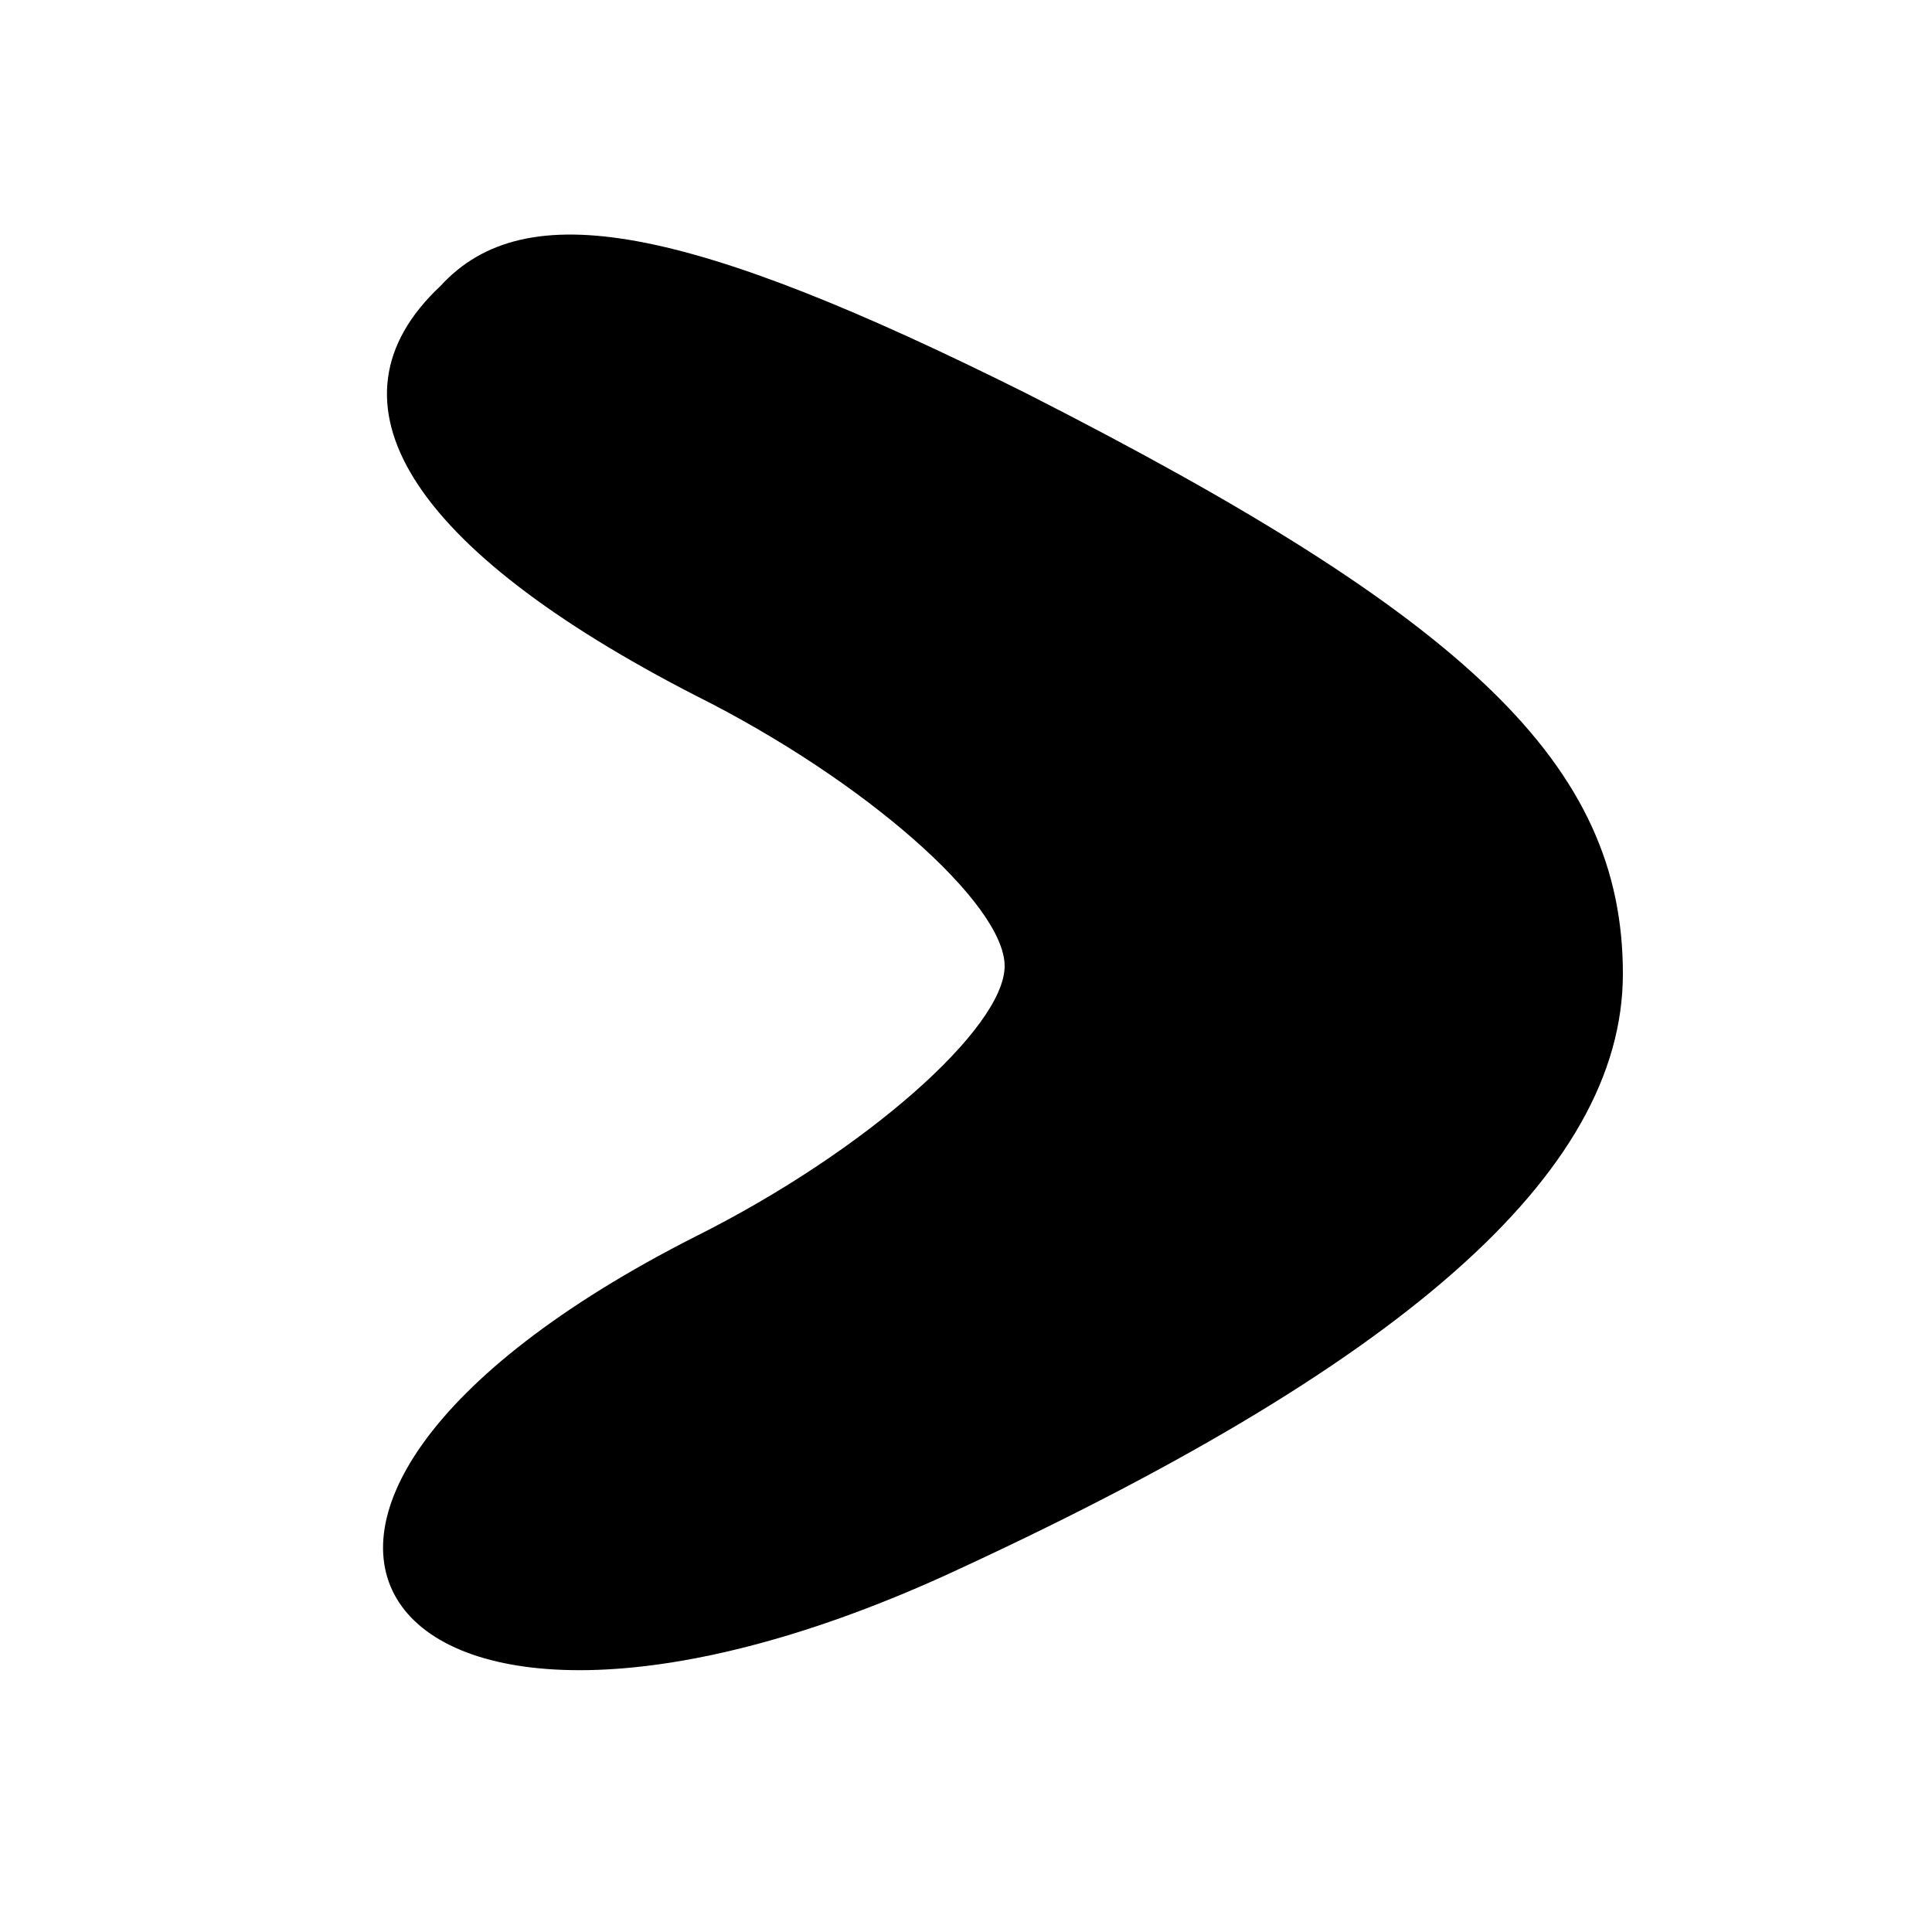 <?xml version="1.0" standalone="no"?>
<!DOCTYPE svg PUBLIC "-//W3C//DTD SVG 20010904//EN"
 "http://www.w3.org/TR/2001/REC-SVG-20010904/DTD/svg10.dtd">
<svg version="1.0" xmlns="http://www.w3.org/2000/svg"
 width="25pt" height="25pt" viewBox="0 0 25 25"
 preserveAspectRatio="xMidYMid meet">

<g transform="translate(0,25) scale(0.1,-0.1)"
fill="#000000" stroke="none">
<path d="M57 213 c-16 -15 -4 -34 33 -53 22 -11 40 -27 40 -35 0 -8 -18 -24
-40 -35 -71 -36 -41 -77 32 -44 59 27 88 52 88 78 0 27 -20 46 -77 75 -44 22
-65 26 -76 14z"/>
</g>
</svg>
